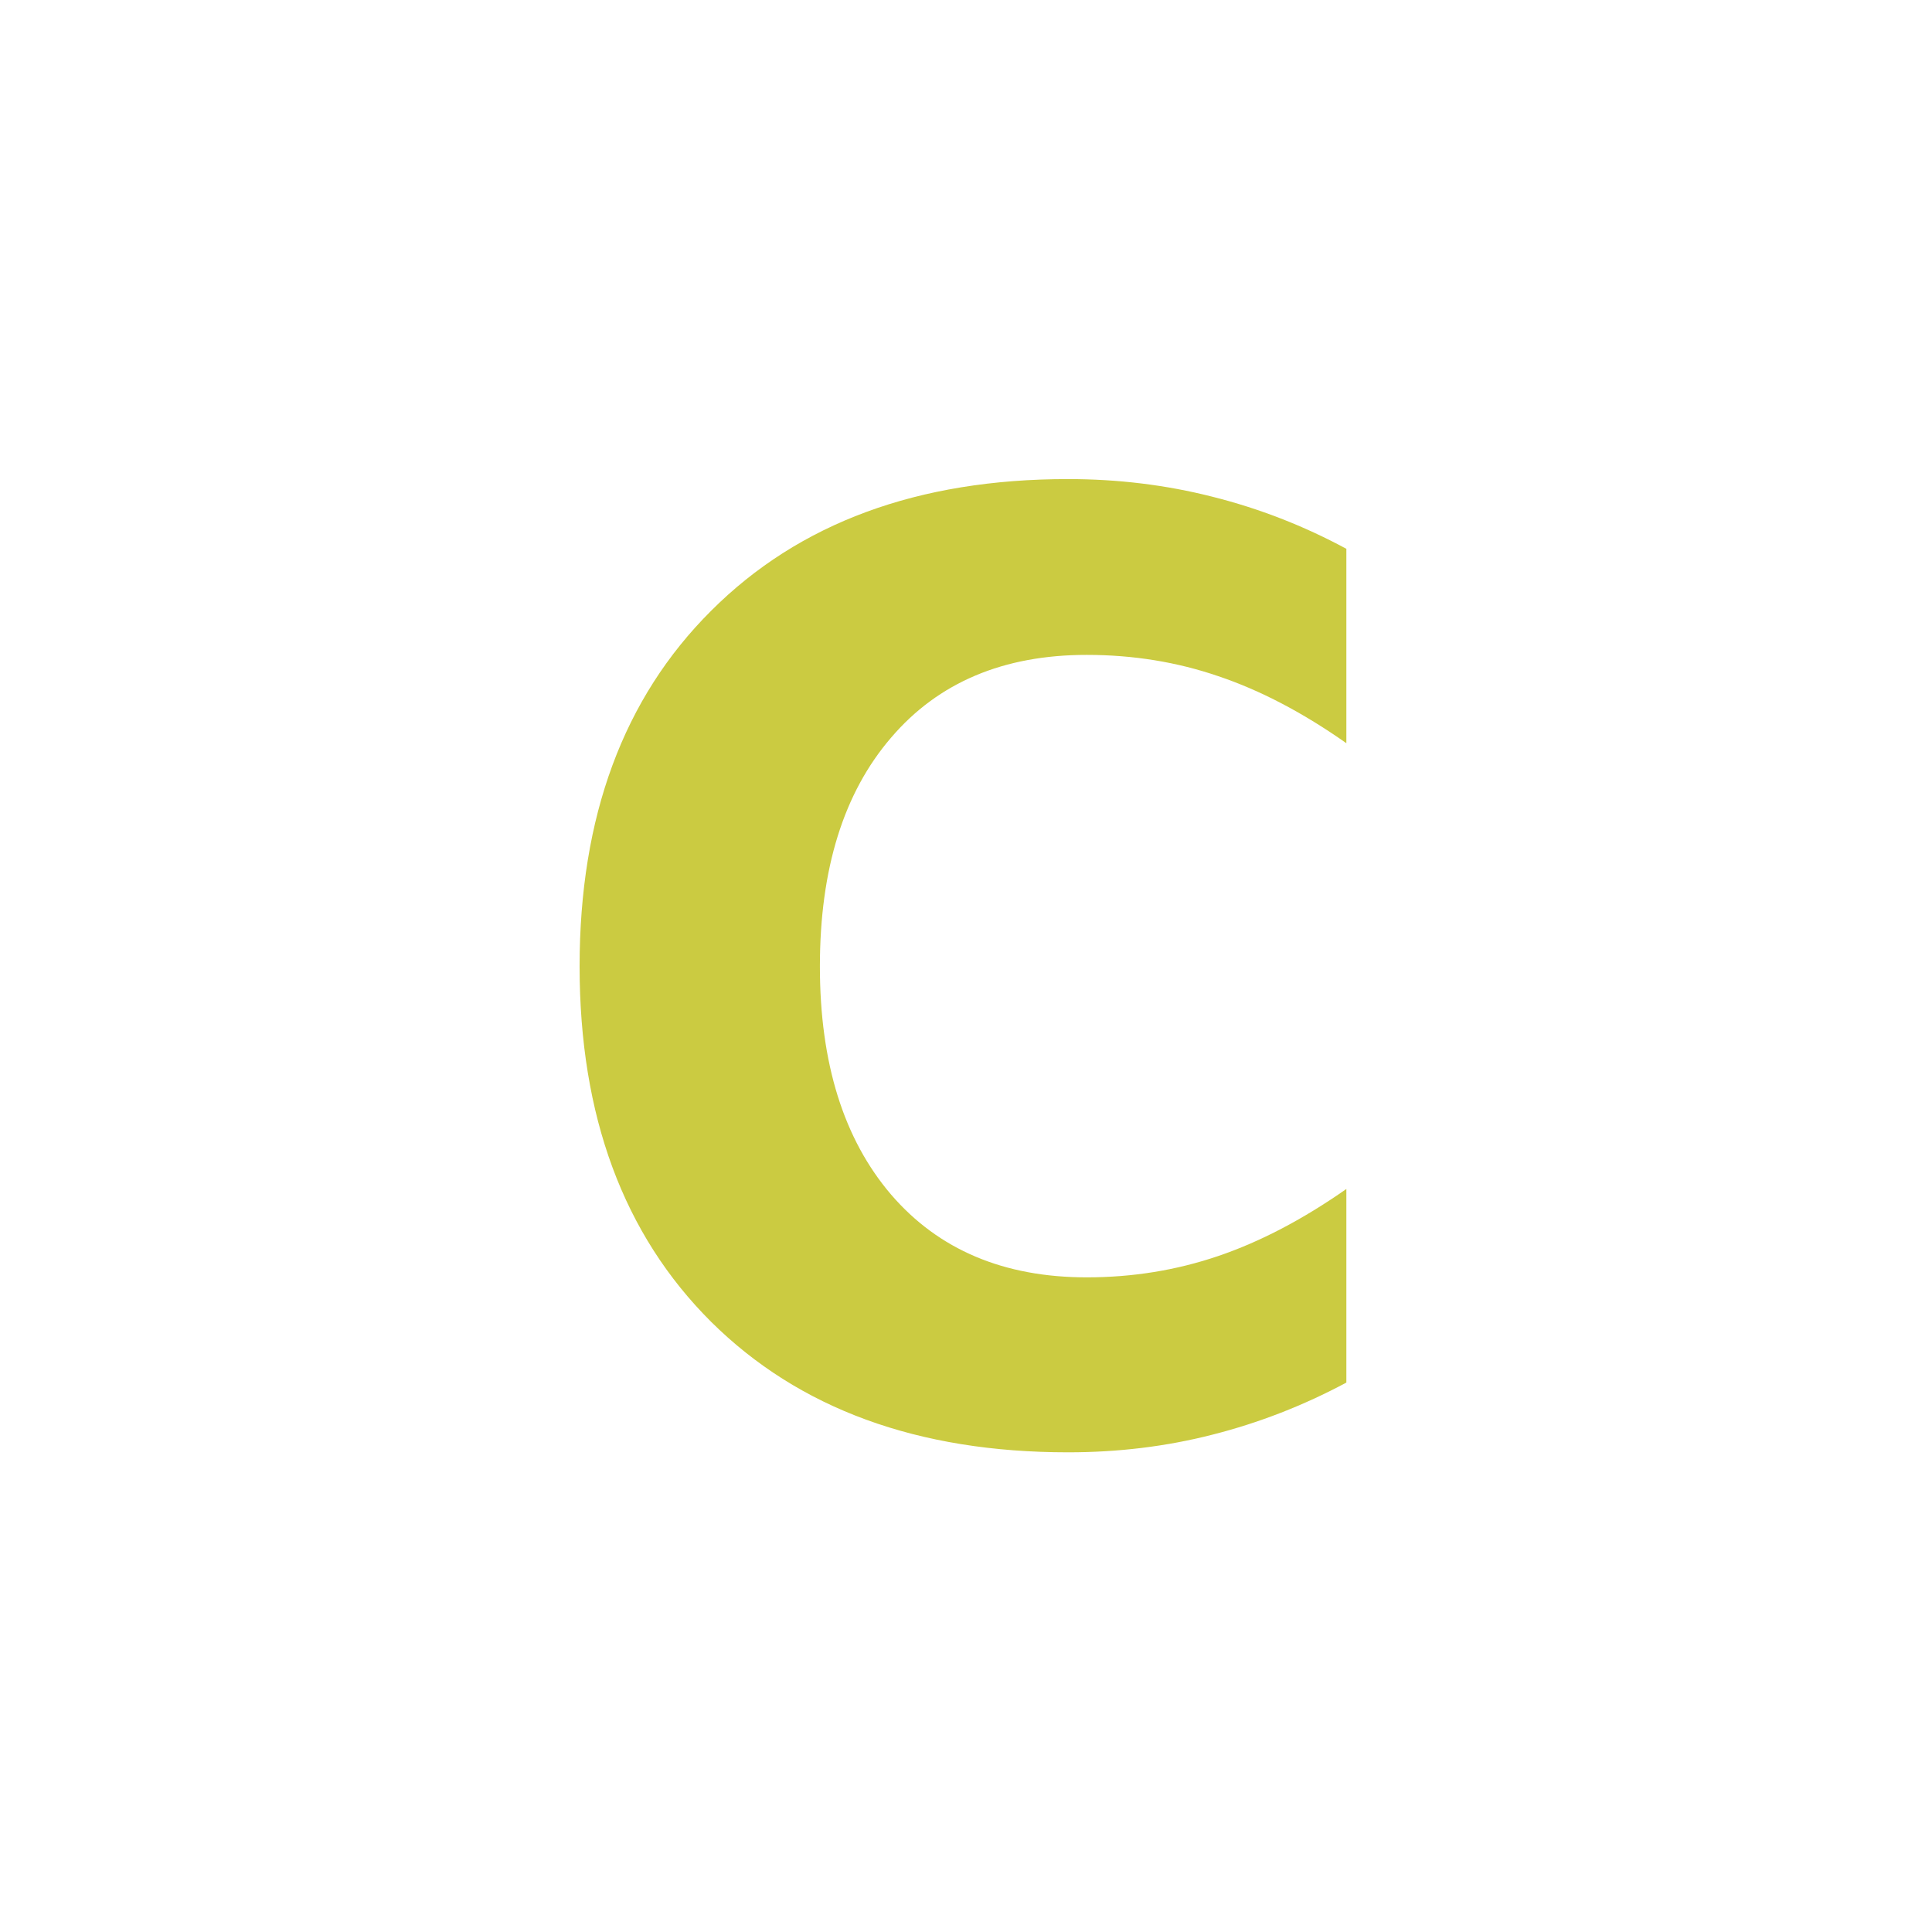 <svg viewBox="0 0 32 32" xmlns="http://www.w3.org/2000/svg" style="fill: #cbcb41;"><path d="M22.3 22.9q-1.07.572-2.22.863-1.14.292-2.39.292-3.73 0-5.91-2.16-2.18-2.17-2.18-5.89 0-3.72 2.18-5.89 2.18-2.18 5.91-2.18 1.24 0 2.39.292 1.16.291 2.22.863v3.22q-1.08-.76-2.12-1.11-1.03-.353-2.18-.353-2.07 0-3.24 1.37-1.18 1.37-1.18 3.79 0 2.4 1.18 3.78 1.18 1.37 3.24 1.37 1.14 0 2.18-.354 1.04-.354 2.12-1.11z" font-size="22" font-stretch="semi-condensed" font-weight="700" letter-spacing="0" word-spacing="0"/></svg>